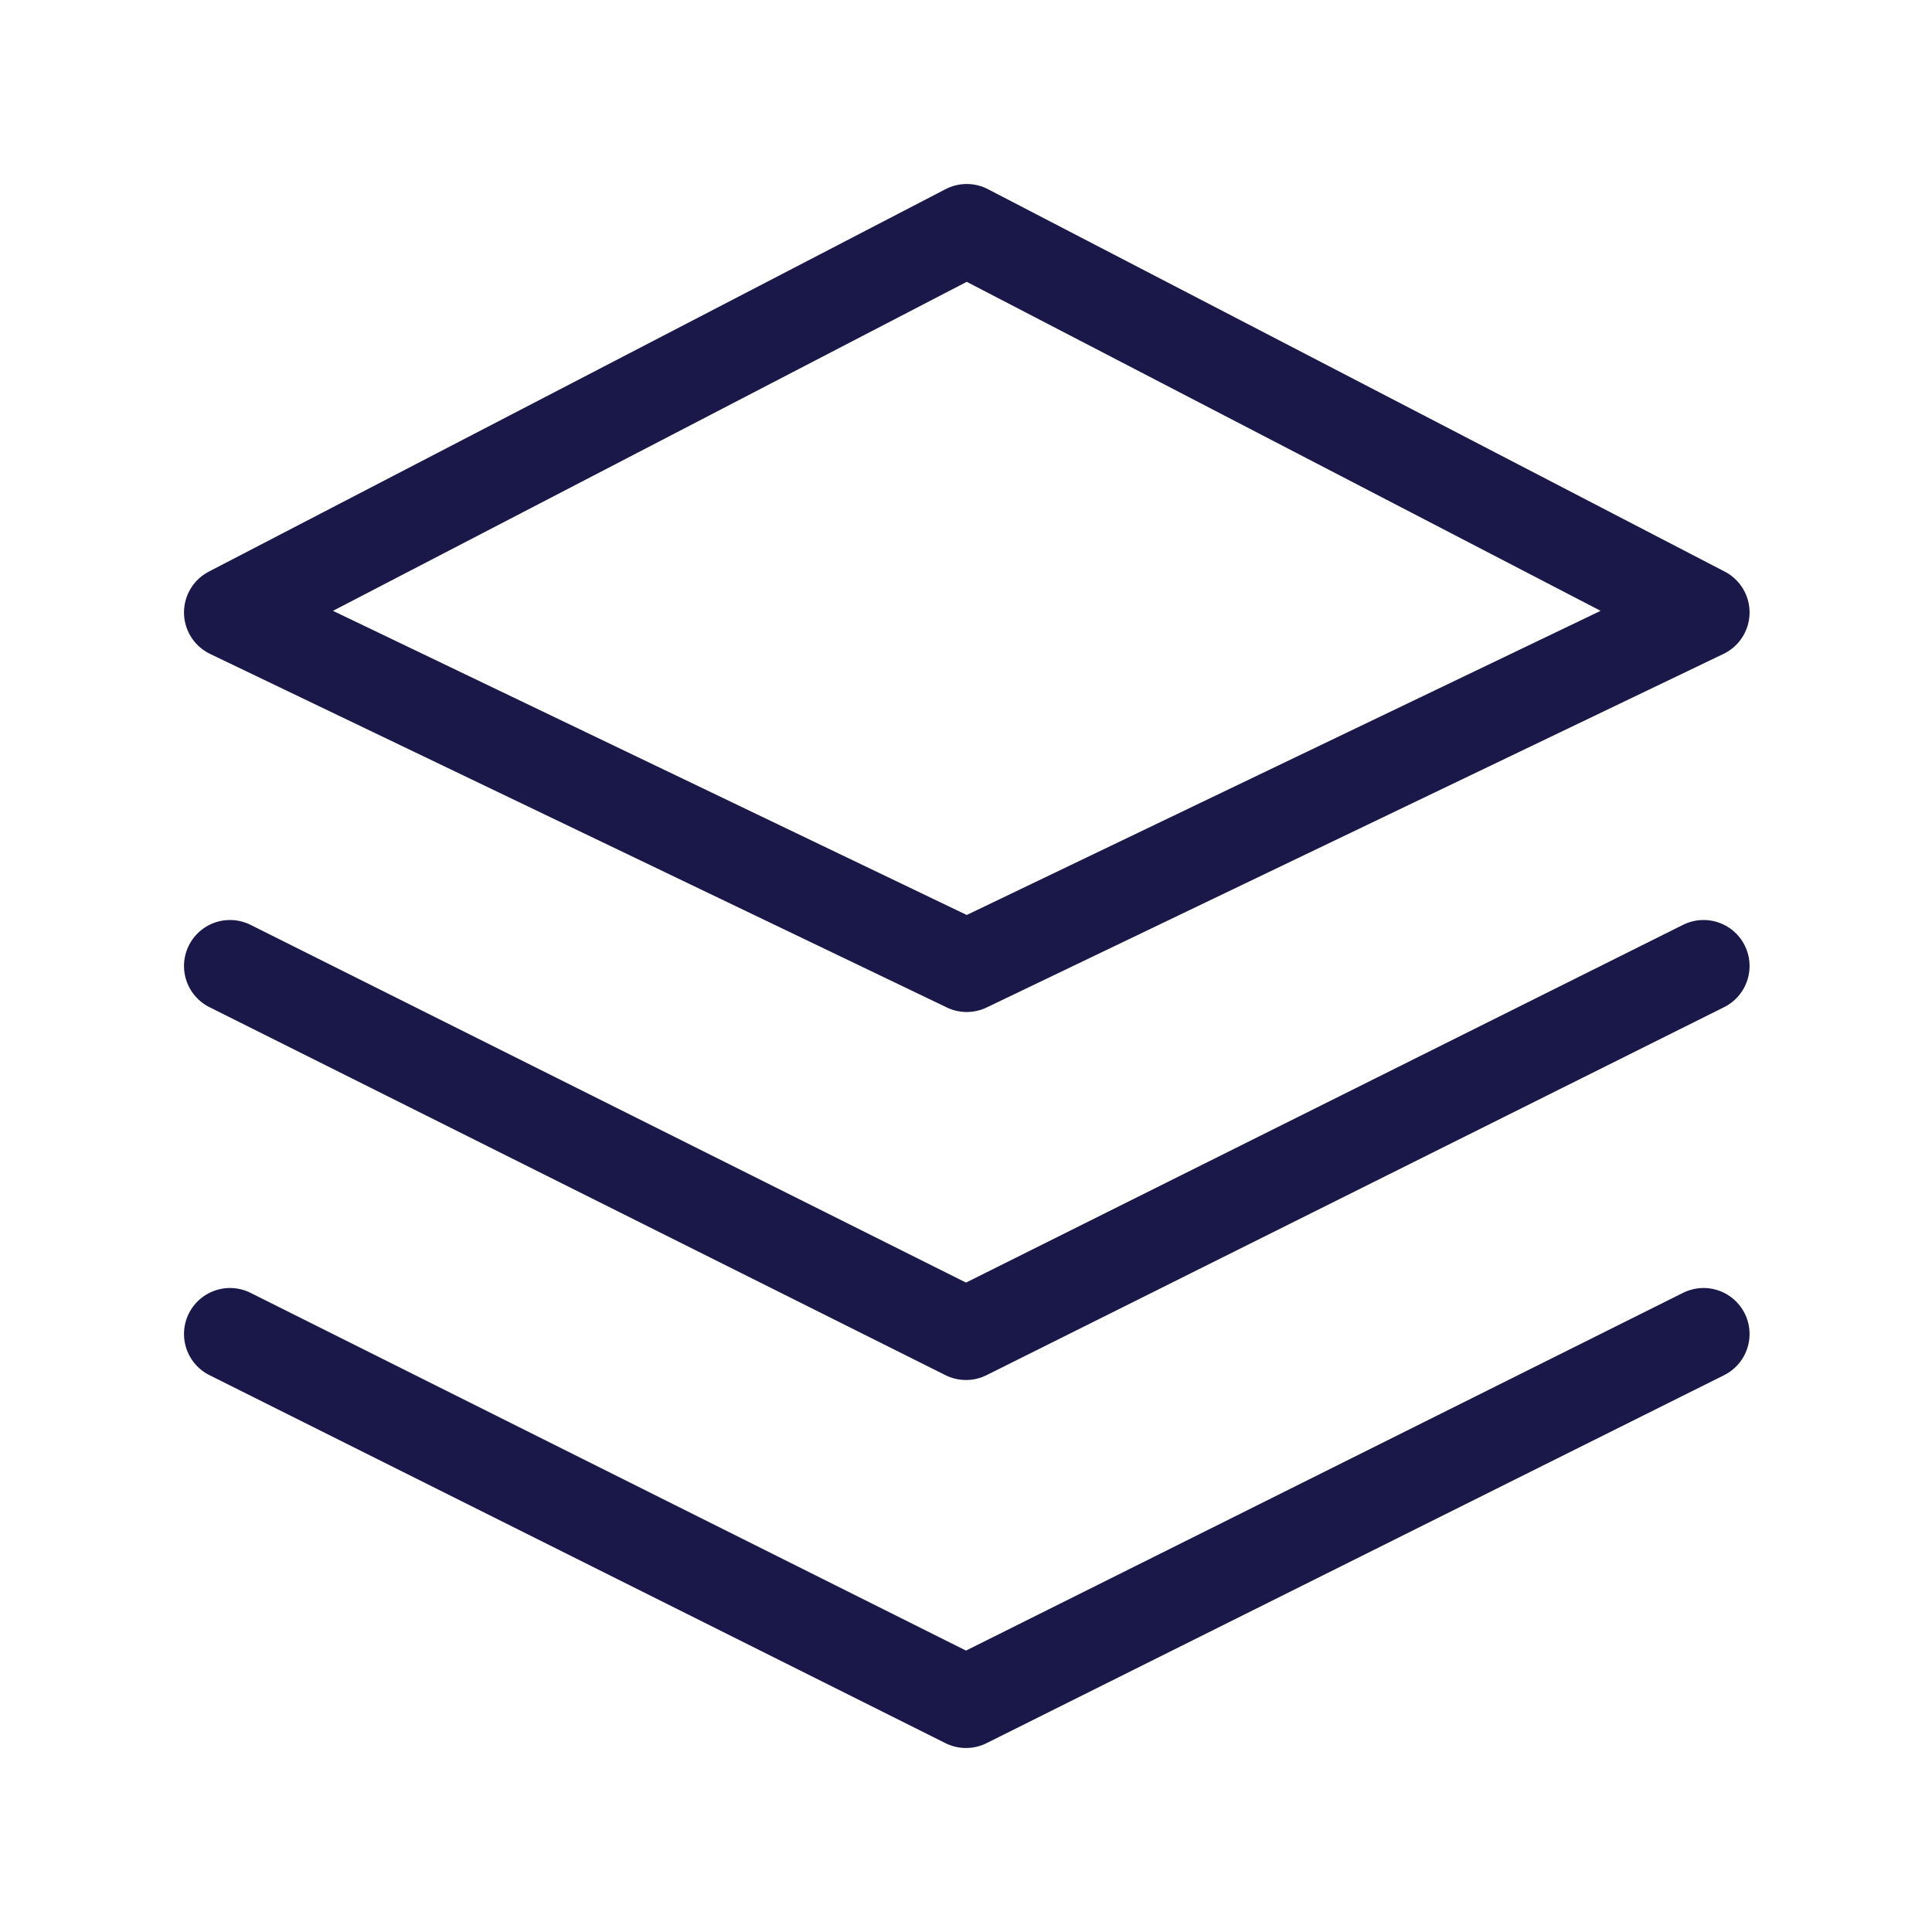 <svg width="21" height="21" viewBox="0 0 21 21" fill="none" xmlns="http://www.w3.org/2000/svg">
<path d="M2.5 10.5L10.5 14.5L18.517 10.5" stroke="#191849" stroke-linecap="round" stroke-linejoin="round"/>
<path d="M2.5 14.5L10.5 18.5L18.517 14.5" stroke="#191849" stroke-linecap="round" stroke-linejoin="round"/>
<path fill-rule="evenodd" clip-rule="evenodd" d="M2.5 6.657L10.508 10.5L18.517 6.657L10.508 2.5L2.5 6.657Z" stroke="#191849" stroke-linecap="round" stroke-linejoin="round"/>
</svg>
